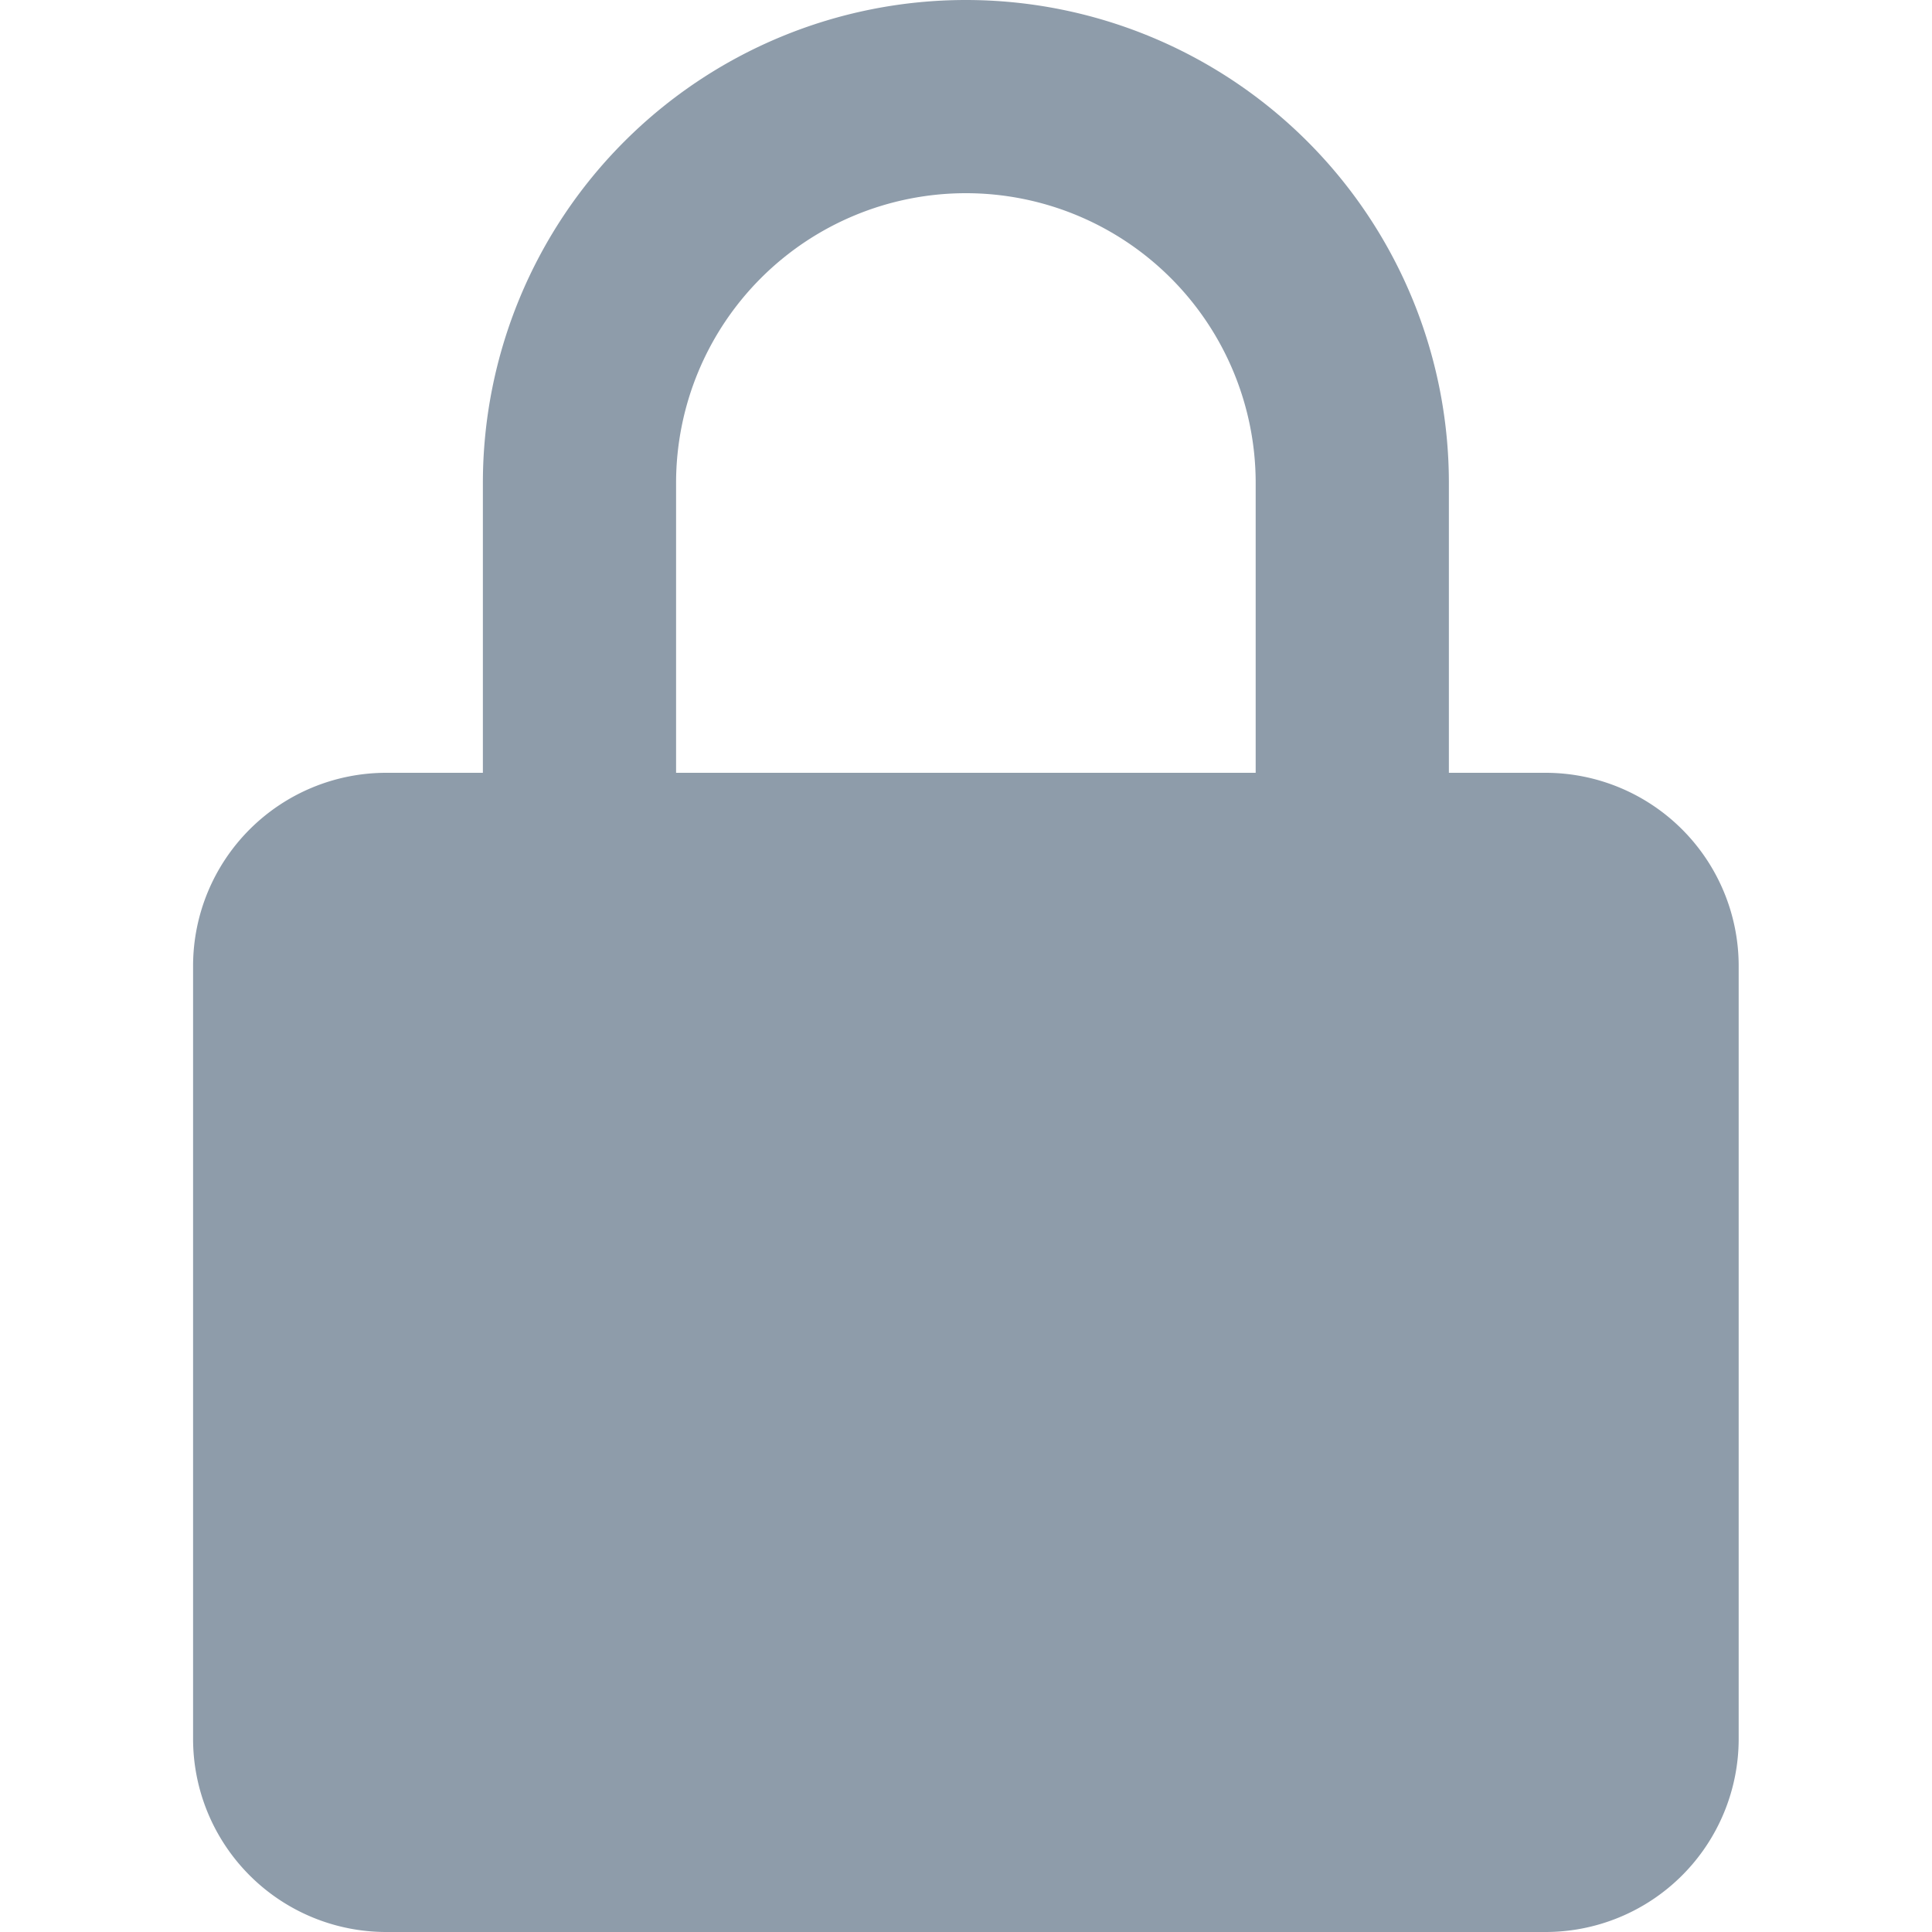 <svg id="Component_271" data-name="Component 271" xmlns="http://www.w3.org/2000/svg" width="16" height="16" viewBox="0 0 16 16">
  <rect id="Rectangle_17641" data-name="Rectangle 17641" width="16" height="16" fill="none"/>
  <g id="bxs-lock-alt" transform="translate(-1.067 -1.333)">
    <path id="Path_34658" data-name="Path 34658" d="M15.466,9.333a1.6,1.6,0,0,0-1.6-1.6h-.8v-2.4a4,4,0,1,0-8,0v2.4h-.8a1.6,1.6,0,0,0-1.6,1.6v6.4a1.6,1.6,0,0,0,1.6,1.6h9.6a1.6,1.6,0,0,0,1.6-1.6Zm-8.8-4a2.4,2.4,0,0,1,4.8,0v2.4h-4.8Z" fill="#8e9caa"/>
  </g>
</svg>
